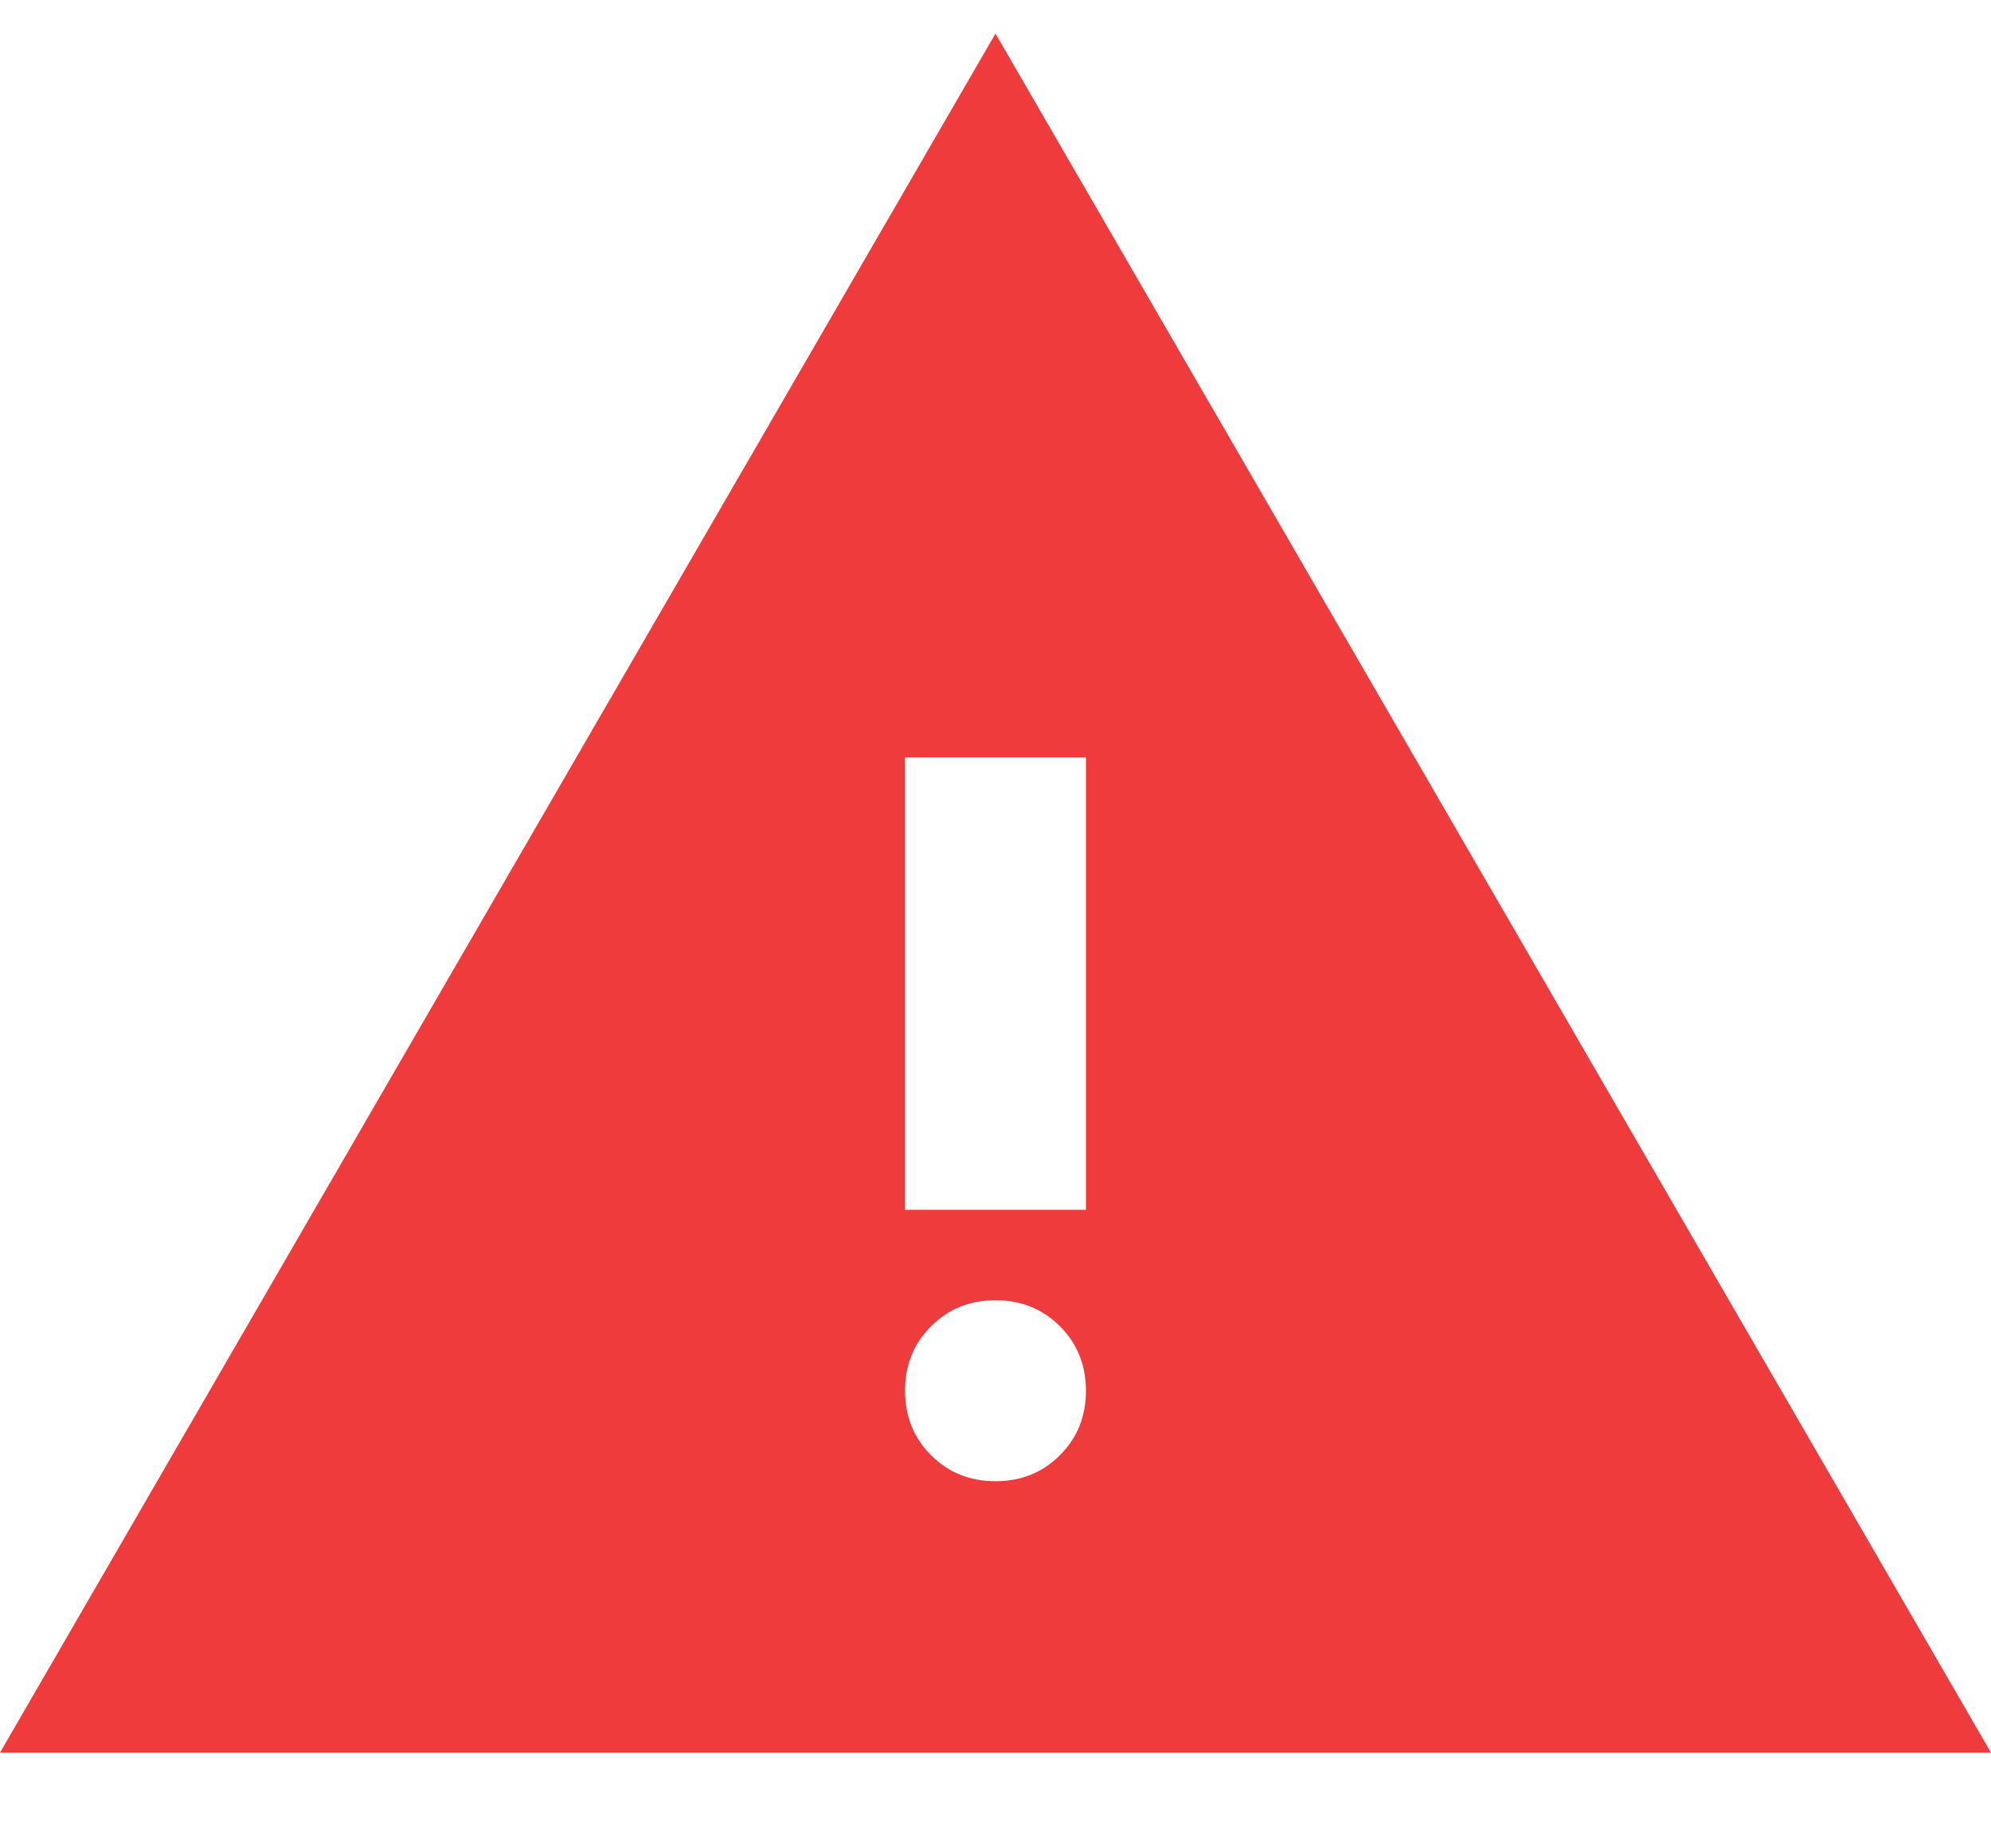 <svg width="14" height="13" viewBox="0 0 14 13" fill="none" xmlns="http://www.w3.org/2000/svg">
<path d="M0 12.327L7 0.236L14 12.327H0ZM7 10.418C7.18 10.418 7.331 10.357 7.453 10.235C7.575 10.113 7.636 9.962 7.636 9.782C7.636 9.601 7.575 9.45 7.453 9.328C7.331 9.206 7.18 9.145 7 9.145C6.82 9.145 6.669 9.206 6.547 9.328C6.425 9.45 6.364 9.601 6.364 9.782C6.364 9.962 6.425 10.113 6.547 10.235C6.669 10.357 6.82 10.418 7 10.418ZM6.364 8.509H7.636V5.327H6.364V8.509Z" fill="#EF3B3B"/>
</svg>

